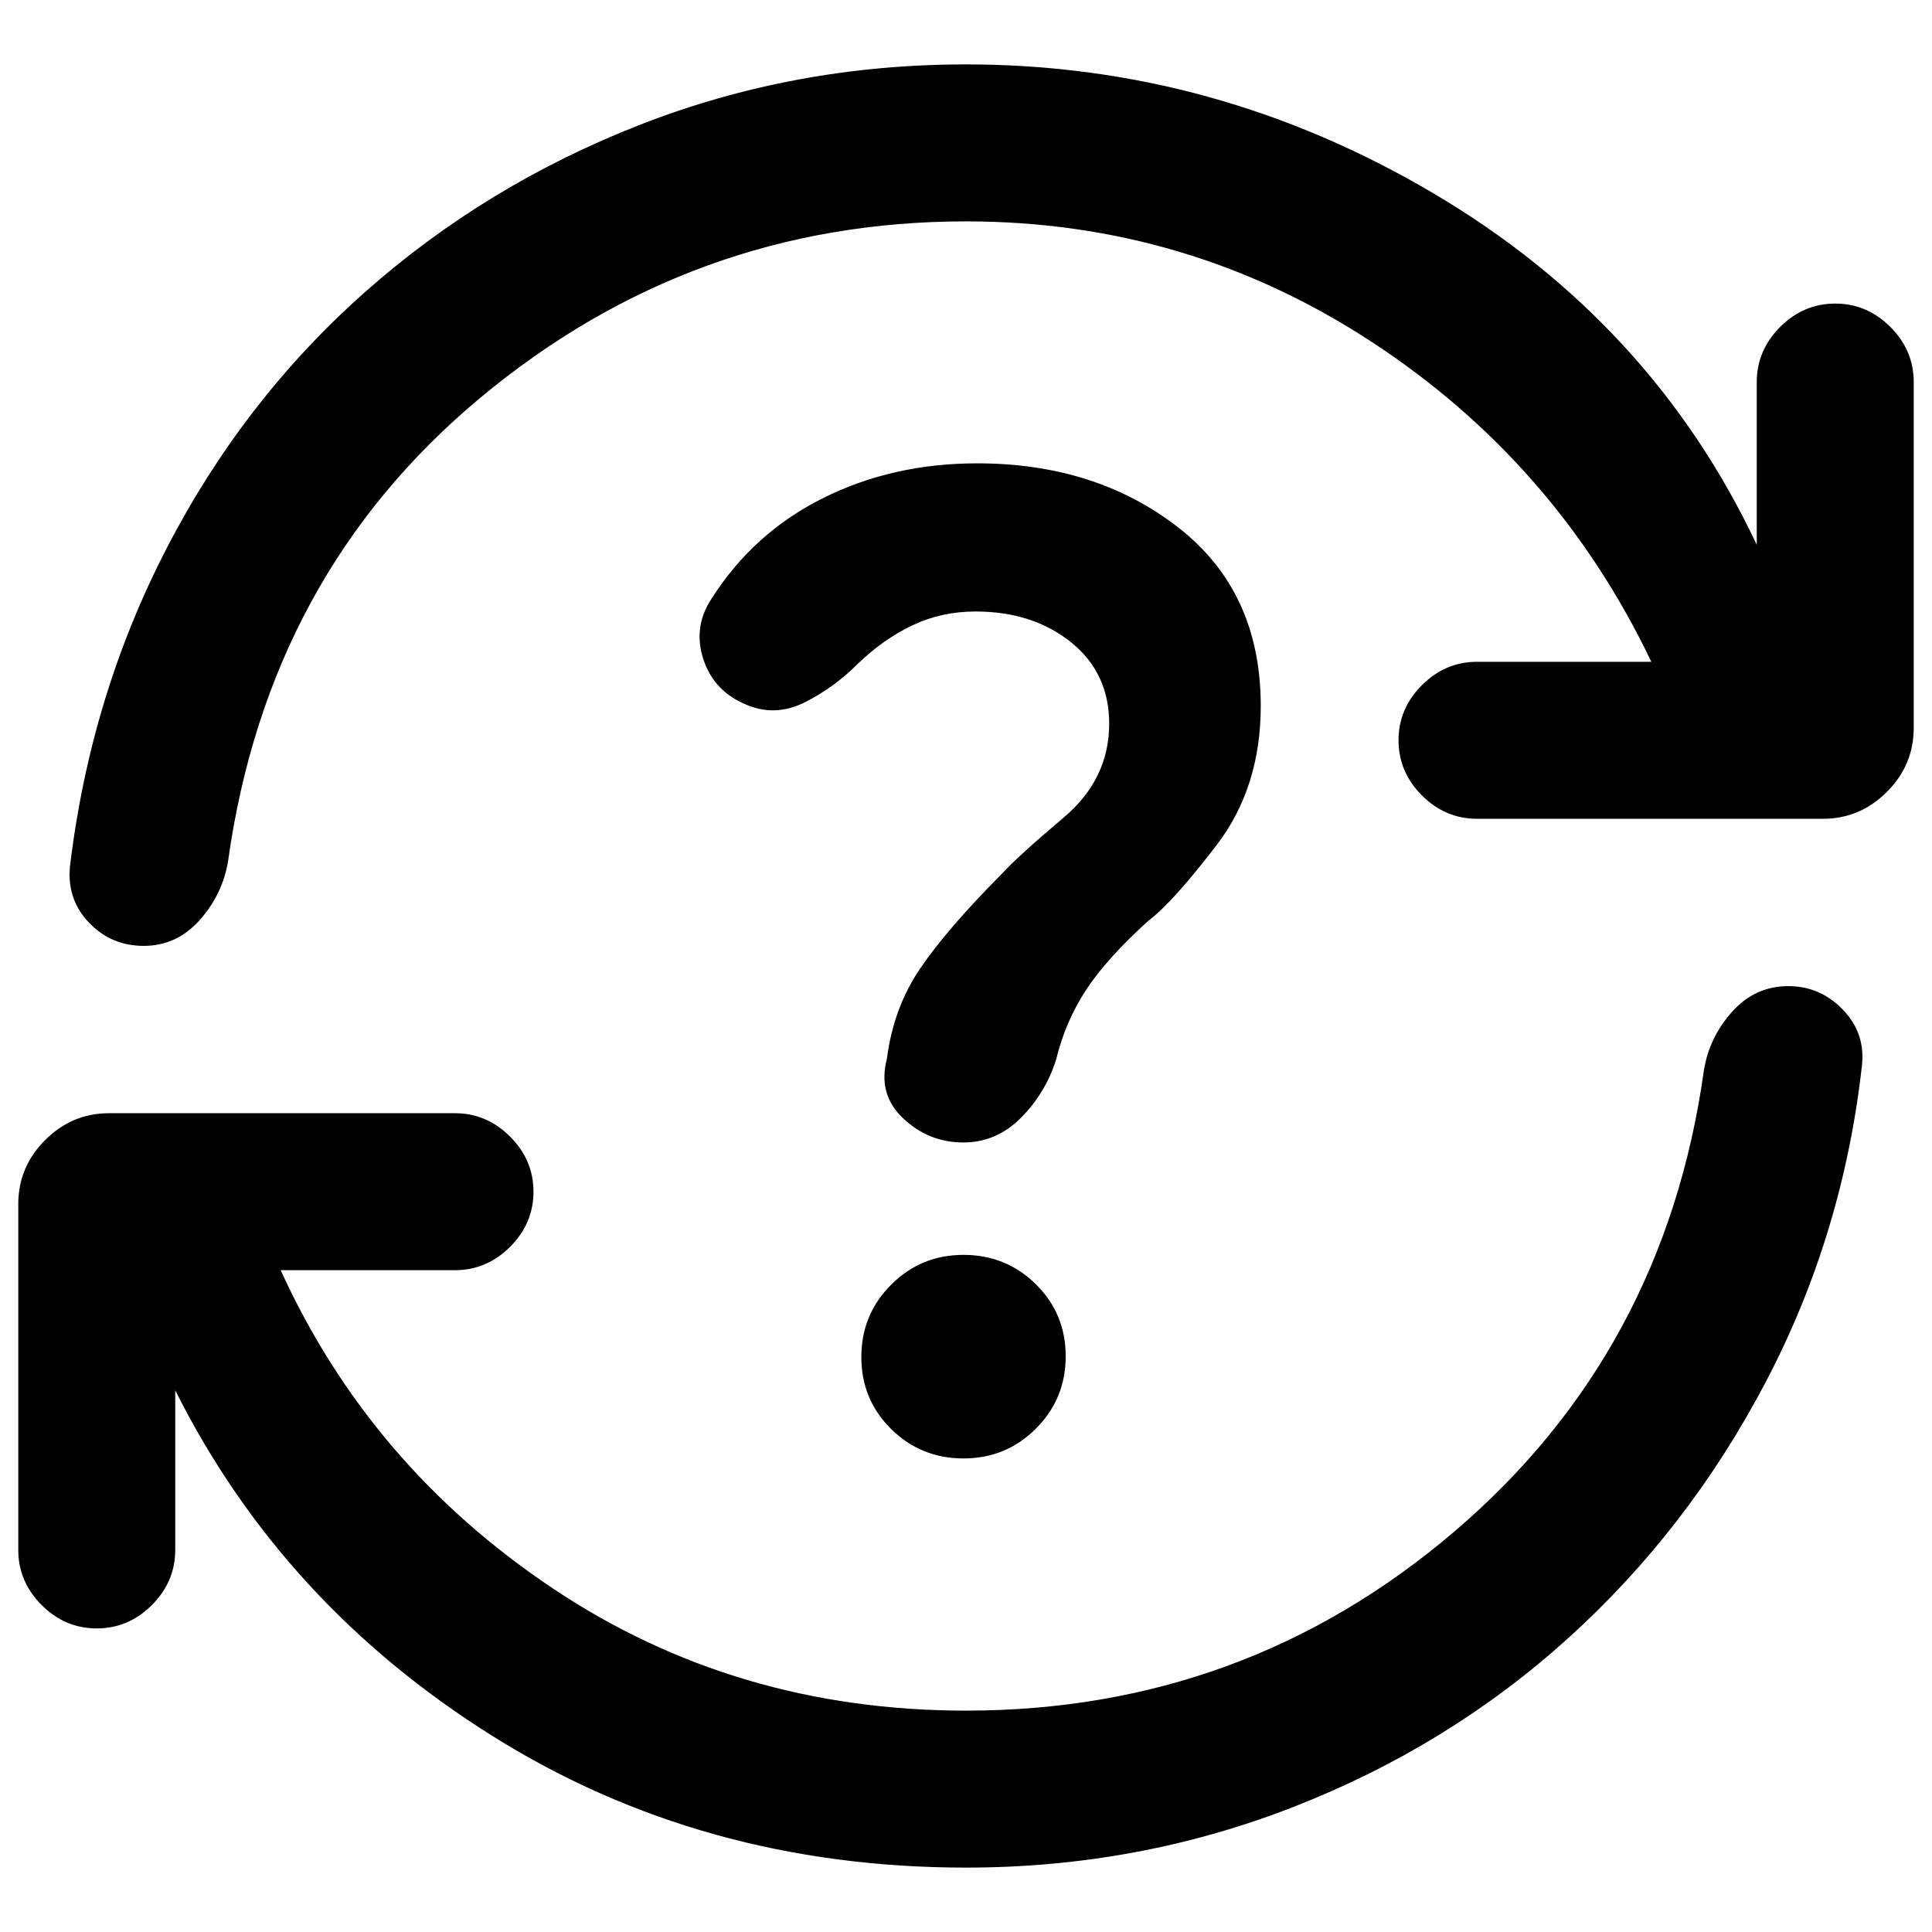 <svg xmlns="http://www.w3.org/2000/svg" height="20" viewBox="0 -960 960 960" width="20"><path d="M480-32q-131 0-235.35-65.43-104.34-65.42-157.57-171.73v79.31q0 15.77-11.62 27.39-11.61 11.61-27.38 11.61t-27.39-11.61Q9.08-174.08 9.08-189.85v-171.84q0-18.47 13.34-31.81 13.35-13.35 31.81-13.35h171.85q15.77 0 27.38 11.62 11.62 11.61 11.62 27.38t-11.62 27.39q-11.61 11.61-27.38 11.61h-86.62q44.38 97.39 135.23 158.12Q365.54-110 480-110q138.46 0 242.77-89.08 104.31-89.07 123.85-228.84 2.61-16.54 14.03-29.31Q872.08-470 888.61-470q15.77 0 27 11.58 11.23 11.57 9.62 27.5-9.39 84.38-47.85 157.65-38.46 73.27-98.07 127.19-59.62 53.92-136.77 84Q565.38-32 480-32Zm0-818q-136.15 0-241.42 87.73-105.27 87.73-125.2 229.81-2.61 16.54-14.03 29.5Q87.92-490 71.39-490q-16.16 0-27.2-11.58-11.03-11.57-9.42-27.88 10.15-84.92 48.19-158.39 38.04-73.46 98.16-126.8Q241.23-868 318-898q76.77-30 162-30 123.85 0 232.35 64.12 108.5 64.11 160.57 174.58v-80.85q0-15.77 11.62-27.39 11.61-11.61 27.38-11.61t27.39 11.61q11.61 11.62 11.61 27.39v171.84q0 18.47-13.34 31.81-13.35 13.35-31.81 13.35H733.92q-15.77 0-27.38-11.62-11.62-11.61-11.62-27.38t11.62-27.39q11.61-11.61 27.38-11.61h86.62Q773.31-730 681.77-790 590.23-850 480-850Zm-1.23 614.69q21.15 0 35.96-14.81 14.81-14.8 14.81-35.96 0-21.15-14.81-35.77-14.81-14.61-35.96-14.61t-35.96 14.81Q428-306.85 428-285.69q0 21.15 14.81 35.77 14.81 14.61 35.96 14.61Zm92-267.31q11.92-8.92 33.81-37.53 21.88-28.62 21.88-69.08 0-56.77-40.96-88.65-40.96-31.89-99.96-31.89-41.92 0-76.5 17.23t-55.42 49.93q-9.47 14.3-4 30.53 5.46 16.23 22.38 22.7 13.92 5.46 28.23-1.81t26-18.96q12.77-12.31 27.19-19.16 14.43-6.84 31.35-6.84 28.31 0 47.35 15.23 19.03 15.23 19.03 40.54 0 27.53-22.65 46.65-22.65 19.12-30.58 27.81-27.38 27.54-40.69 47.15-13.31 19.62-16.54 44.92-4.61 17.54 8.08 29.54 12.69 12 29.85 12 16.53 0 28.73-12.31 12.19-12.3 17.42-28.84 4.61-19 14.92-34.69 10.31-15.7 31.08-34.47Z"/></svg>